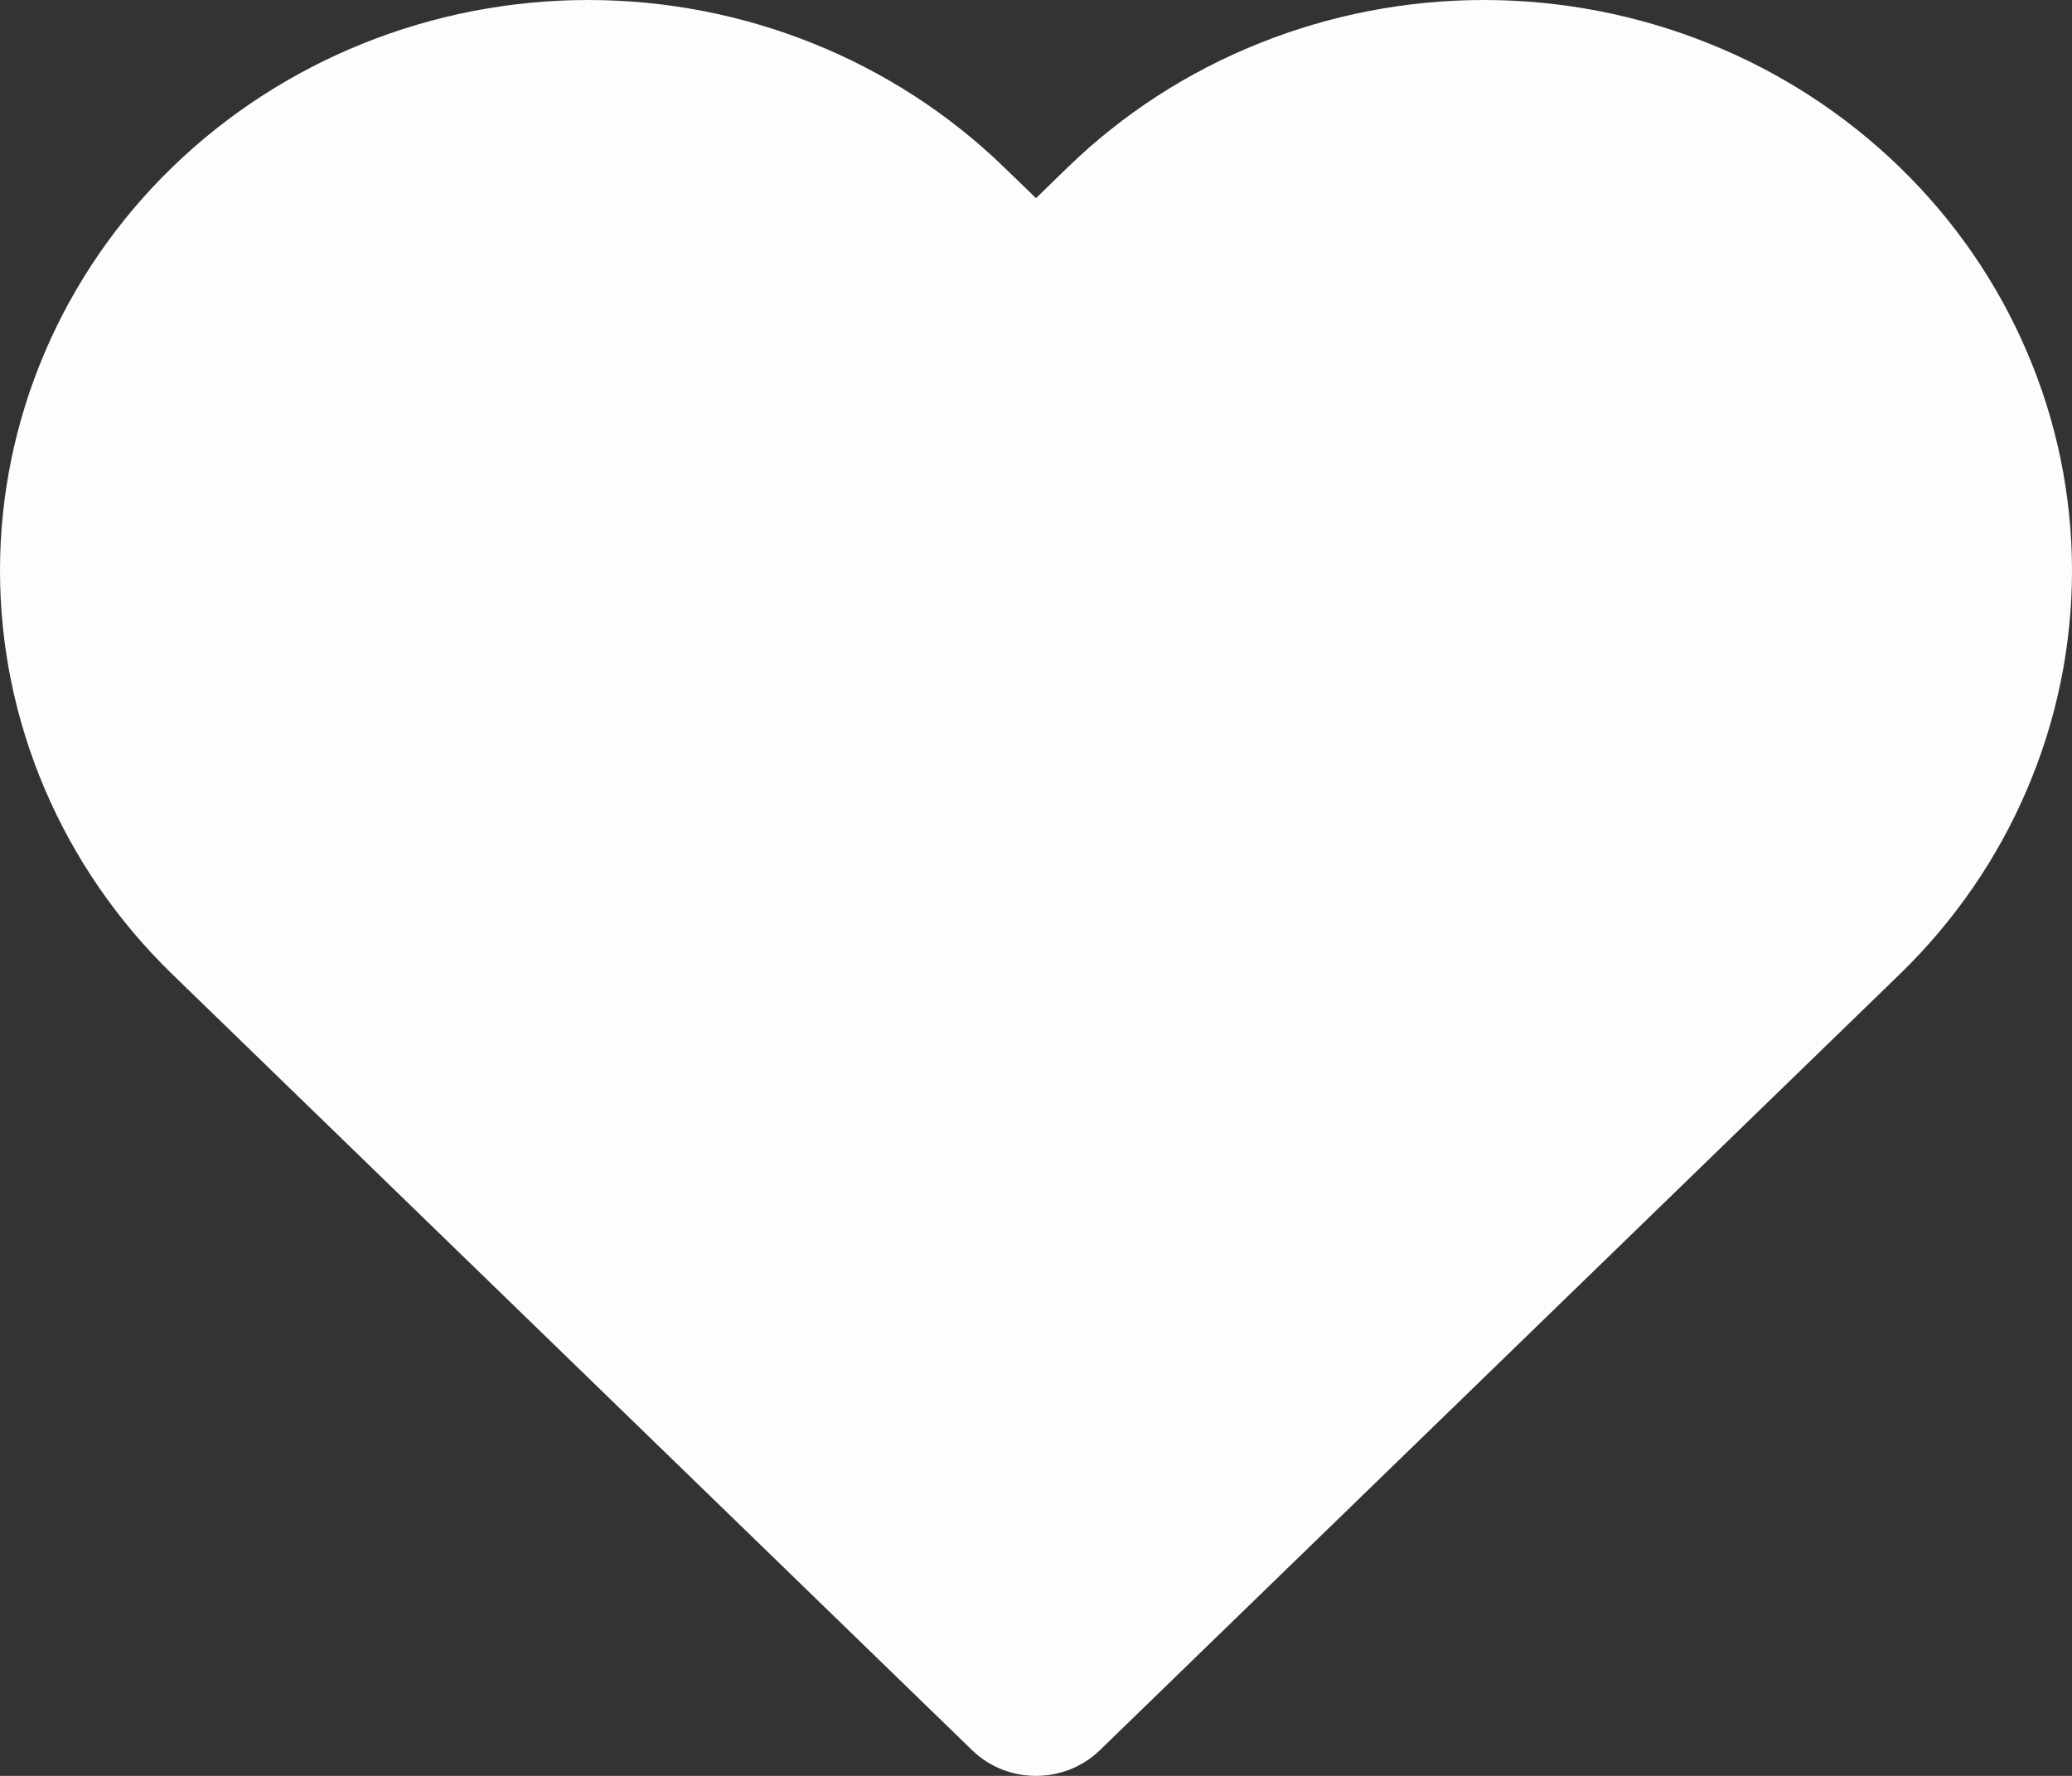 <svg width="14" height="12" viewBox="0 0 14 12" fill="none" xmlns="http://www.w3.org/2000/svg">
<rect x="0" y="0" width="14" height="12" fill="#333333" stroke="none"/>
<path fill-rule="evenodd" clip-rule="evenodd" d="M8.505 0.294C8.987 0.1 9.504 0 10.026 0C10.548 0 11.064 0.1 11.547 0.294C12.029 0.487 12.467 0.772 12.836 1.13C13.205 1.488 13.498 1.913 13.697 2.381C13.897 2.848 14 3.35 14 3.856C14 4.363 13.897 4.864 13.697 5.332C13.498 5.8 13.205 6.225 12.836 6.583L7.432 11.826C7.193 12.058 6.806 12.058 6.568 11.826L1.164 6.583C0.419 5.86 0 4.879 0 3.856C0 2.834 0.419 1.853 1.164 1.13C1.909 0.407 2.92 0 3.974 0C5.028 0 6.039 0.407 6.784 1.13L7 1.339L7.215 1.13C7.584 0.772 8.023 0.487 8.505 0.294Z" fill="#FDFDFD"/>
</svg>
